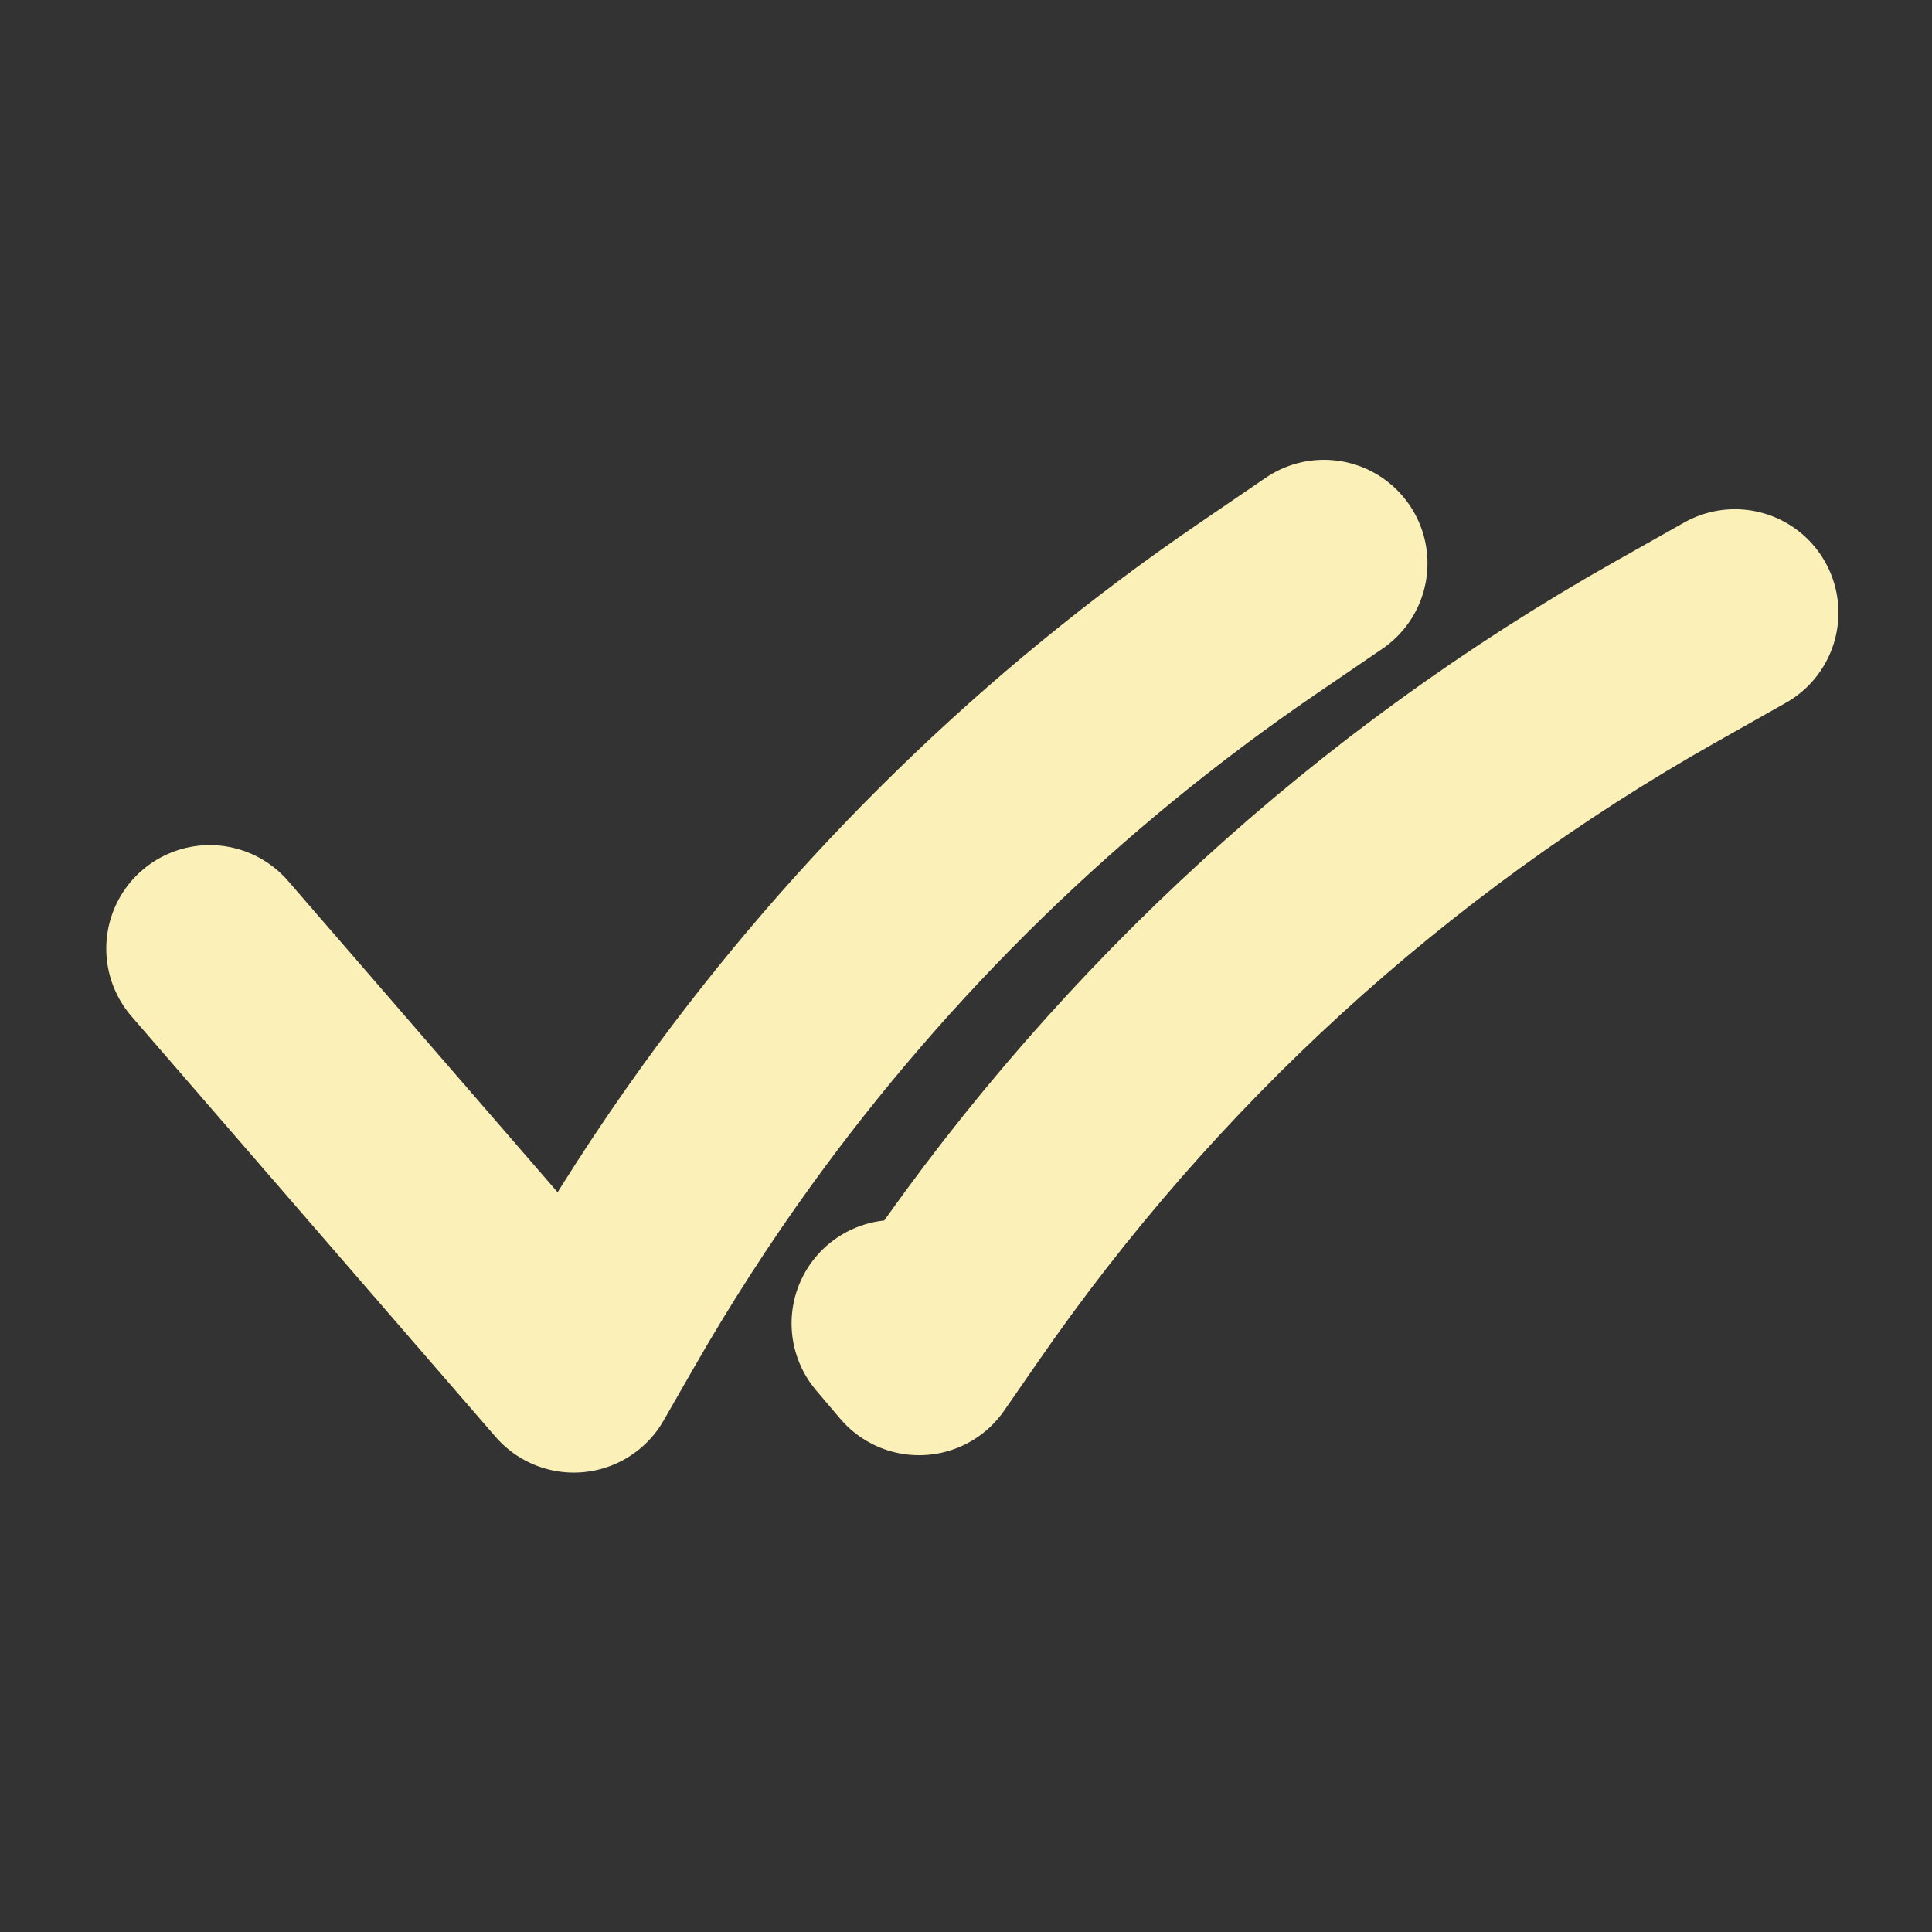 <svg width="14" height="14" viewBox="0 0 14 14" fill="none" xmlns="http://www.w3.org/2000/svg">
<rect x="0" y="0" width="14" height="14" fill="#333333" stroke="none"/>
<path d="M1.52 6.874L4.158 9.921L4.377 9.539C4.651 9.06 4.95 8.596 5.272 8.15C6.324 6.694 7.622 5.428 9.112 4.411L9.594 4.082M12.572 4.44L12.065 4.726C10.012 5.885 8.25 7.495 6.91 9.434L6.66 9.795L6.486 9.59" stroke="#FBF1B8" stroke-width="1.5" stroke-linecap="round" stroke-linejoin="round"/>
</svg>
